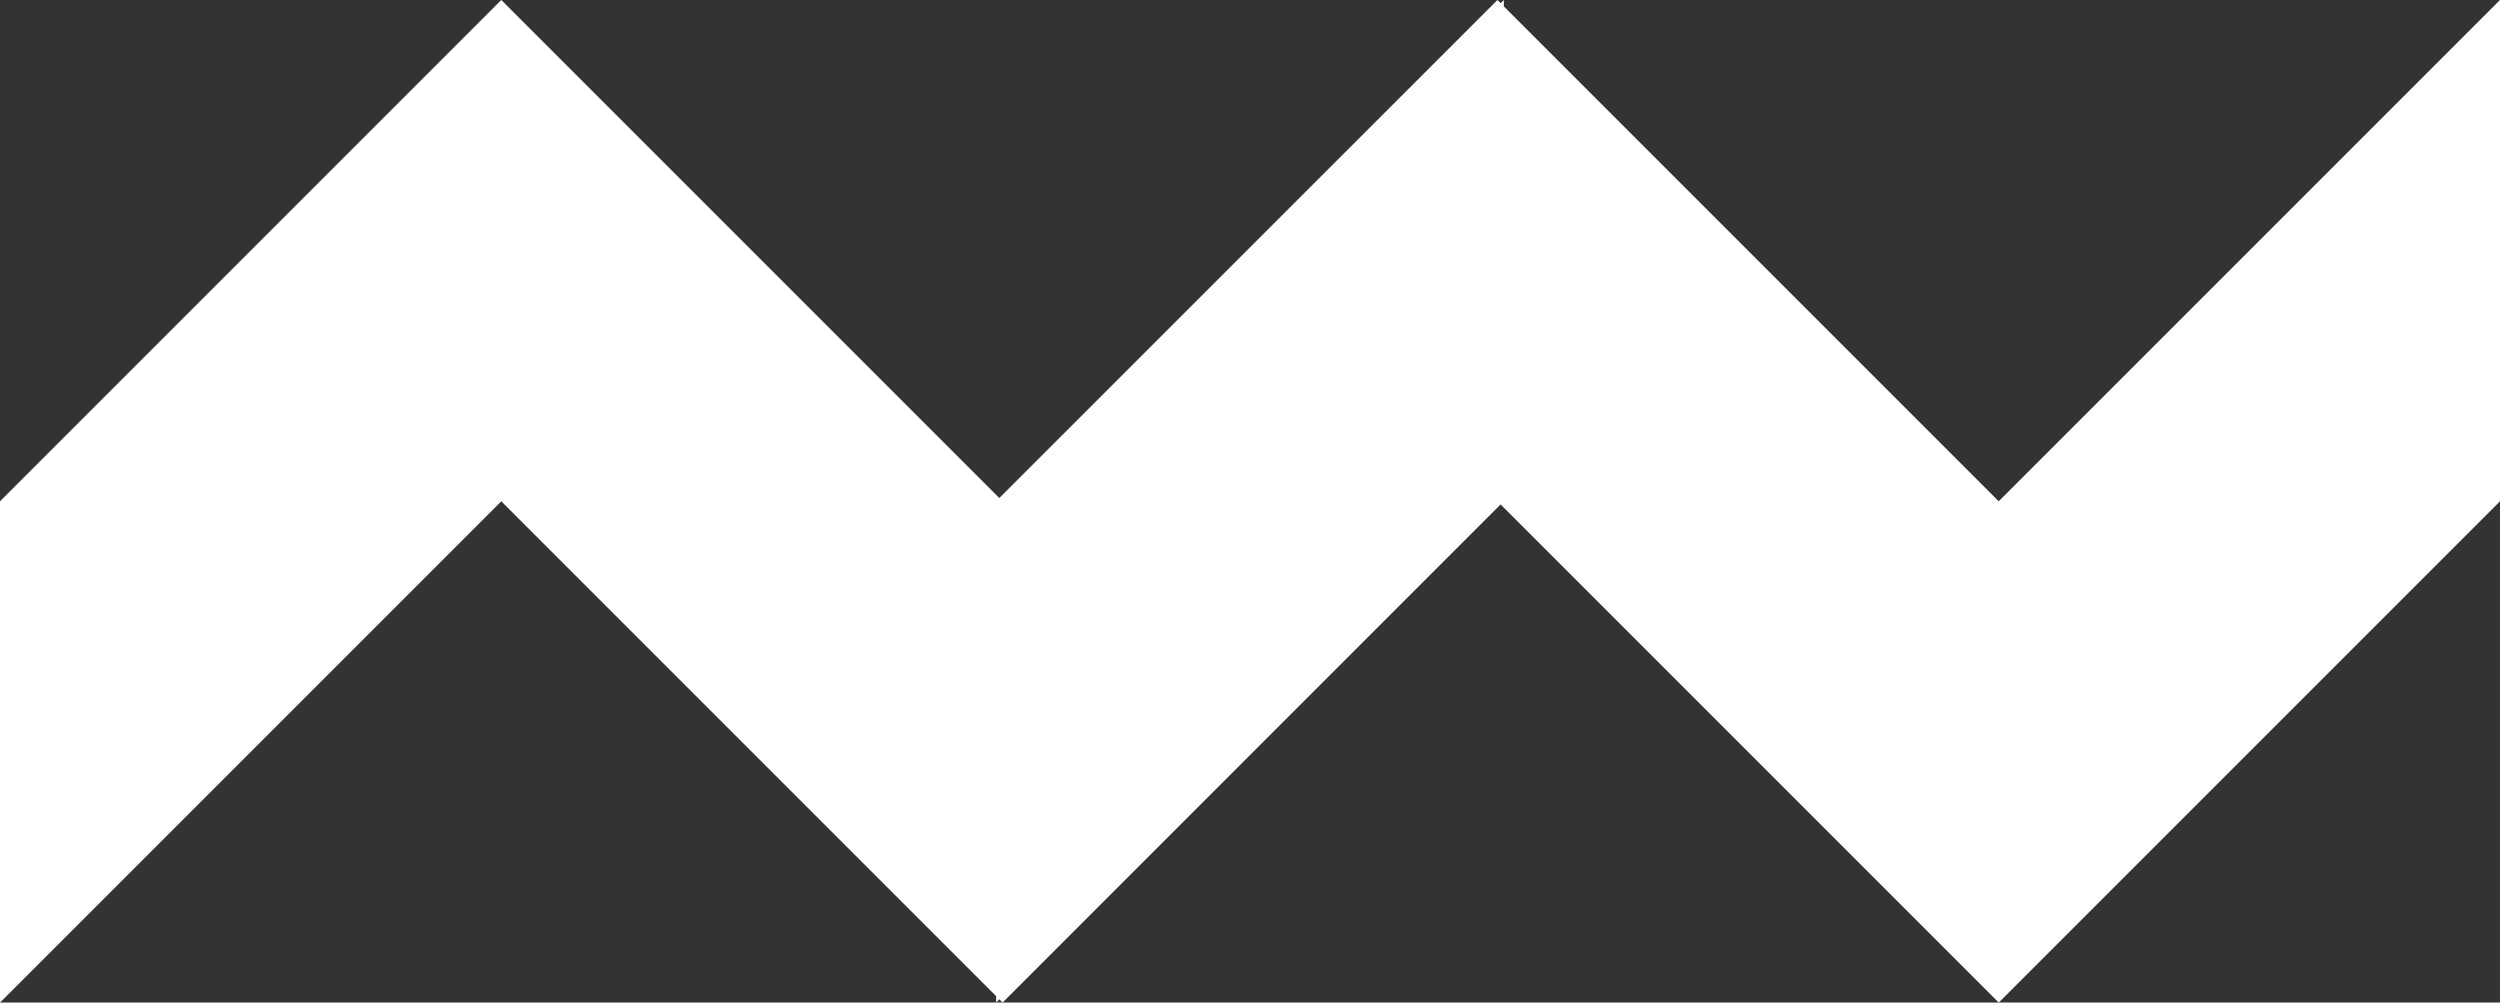 <?xml version="1.0" encoding="UTF-8"?>
<svg id="Layer_2" data-name="Layer 2" xmlns="http://www.w3.org/2000/svg" viewBox="0 0 214.6 86.06">
  <rect x="0" y="0" width="214.6" height="86.06" fill="#333333" stroke="none"/>
  <defs>
    <style>
      .cls-1 {
        fill: #fff;
      }
    </style>
  </defs>
  <g id="Layer_1-2" data-name="Layer 1">
    <polygon class="cls-1" points="85.78 42.75 43.03 0 0 43.03 0 86.06 43.03 43.03 85.51 85.51 85.51 86.06 85.78 85.78 86.06 86.06 128.81 43.3 171.57 86.06 214.6 43.03 214.6 0 171.57 43.03 129.09 .55 129.09 0 128.81 .27 128.54 0 85.78 42.75"/>
  </g>
</svg>